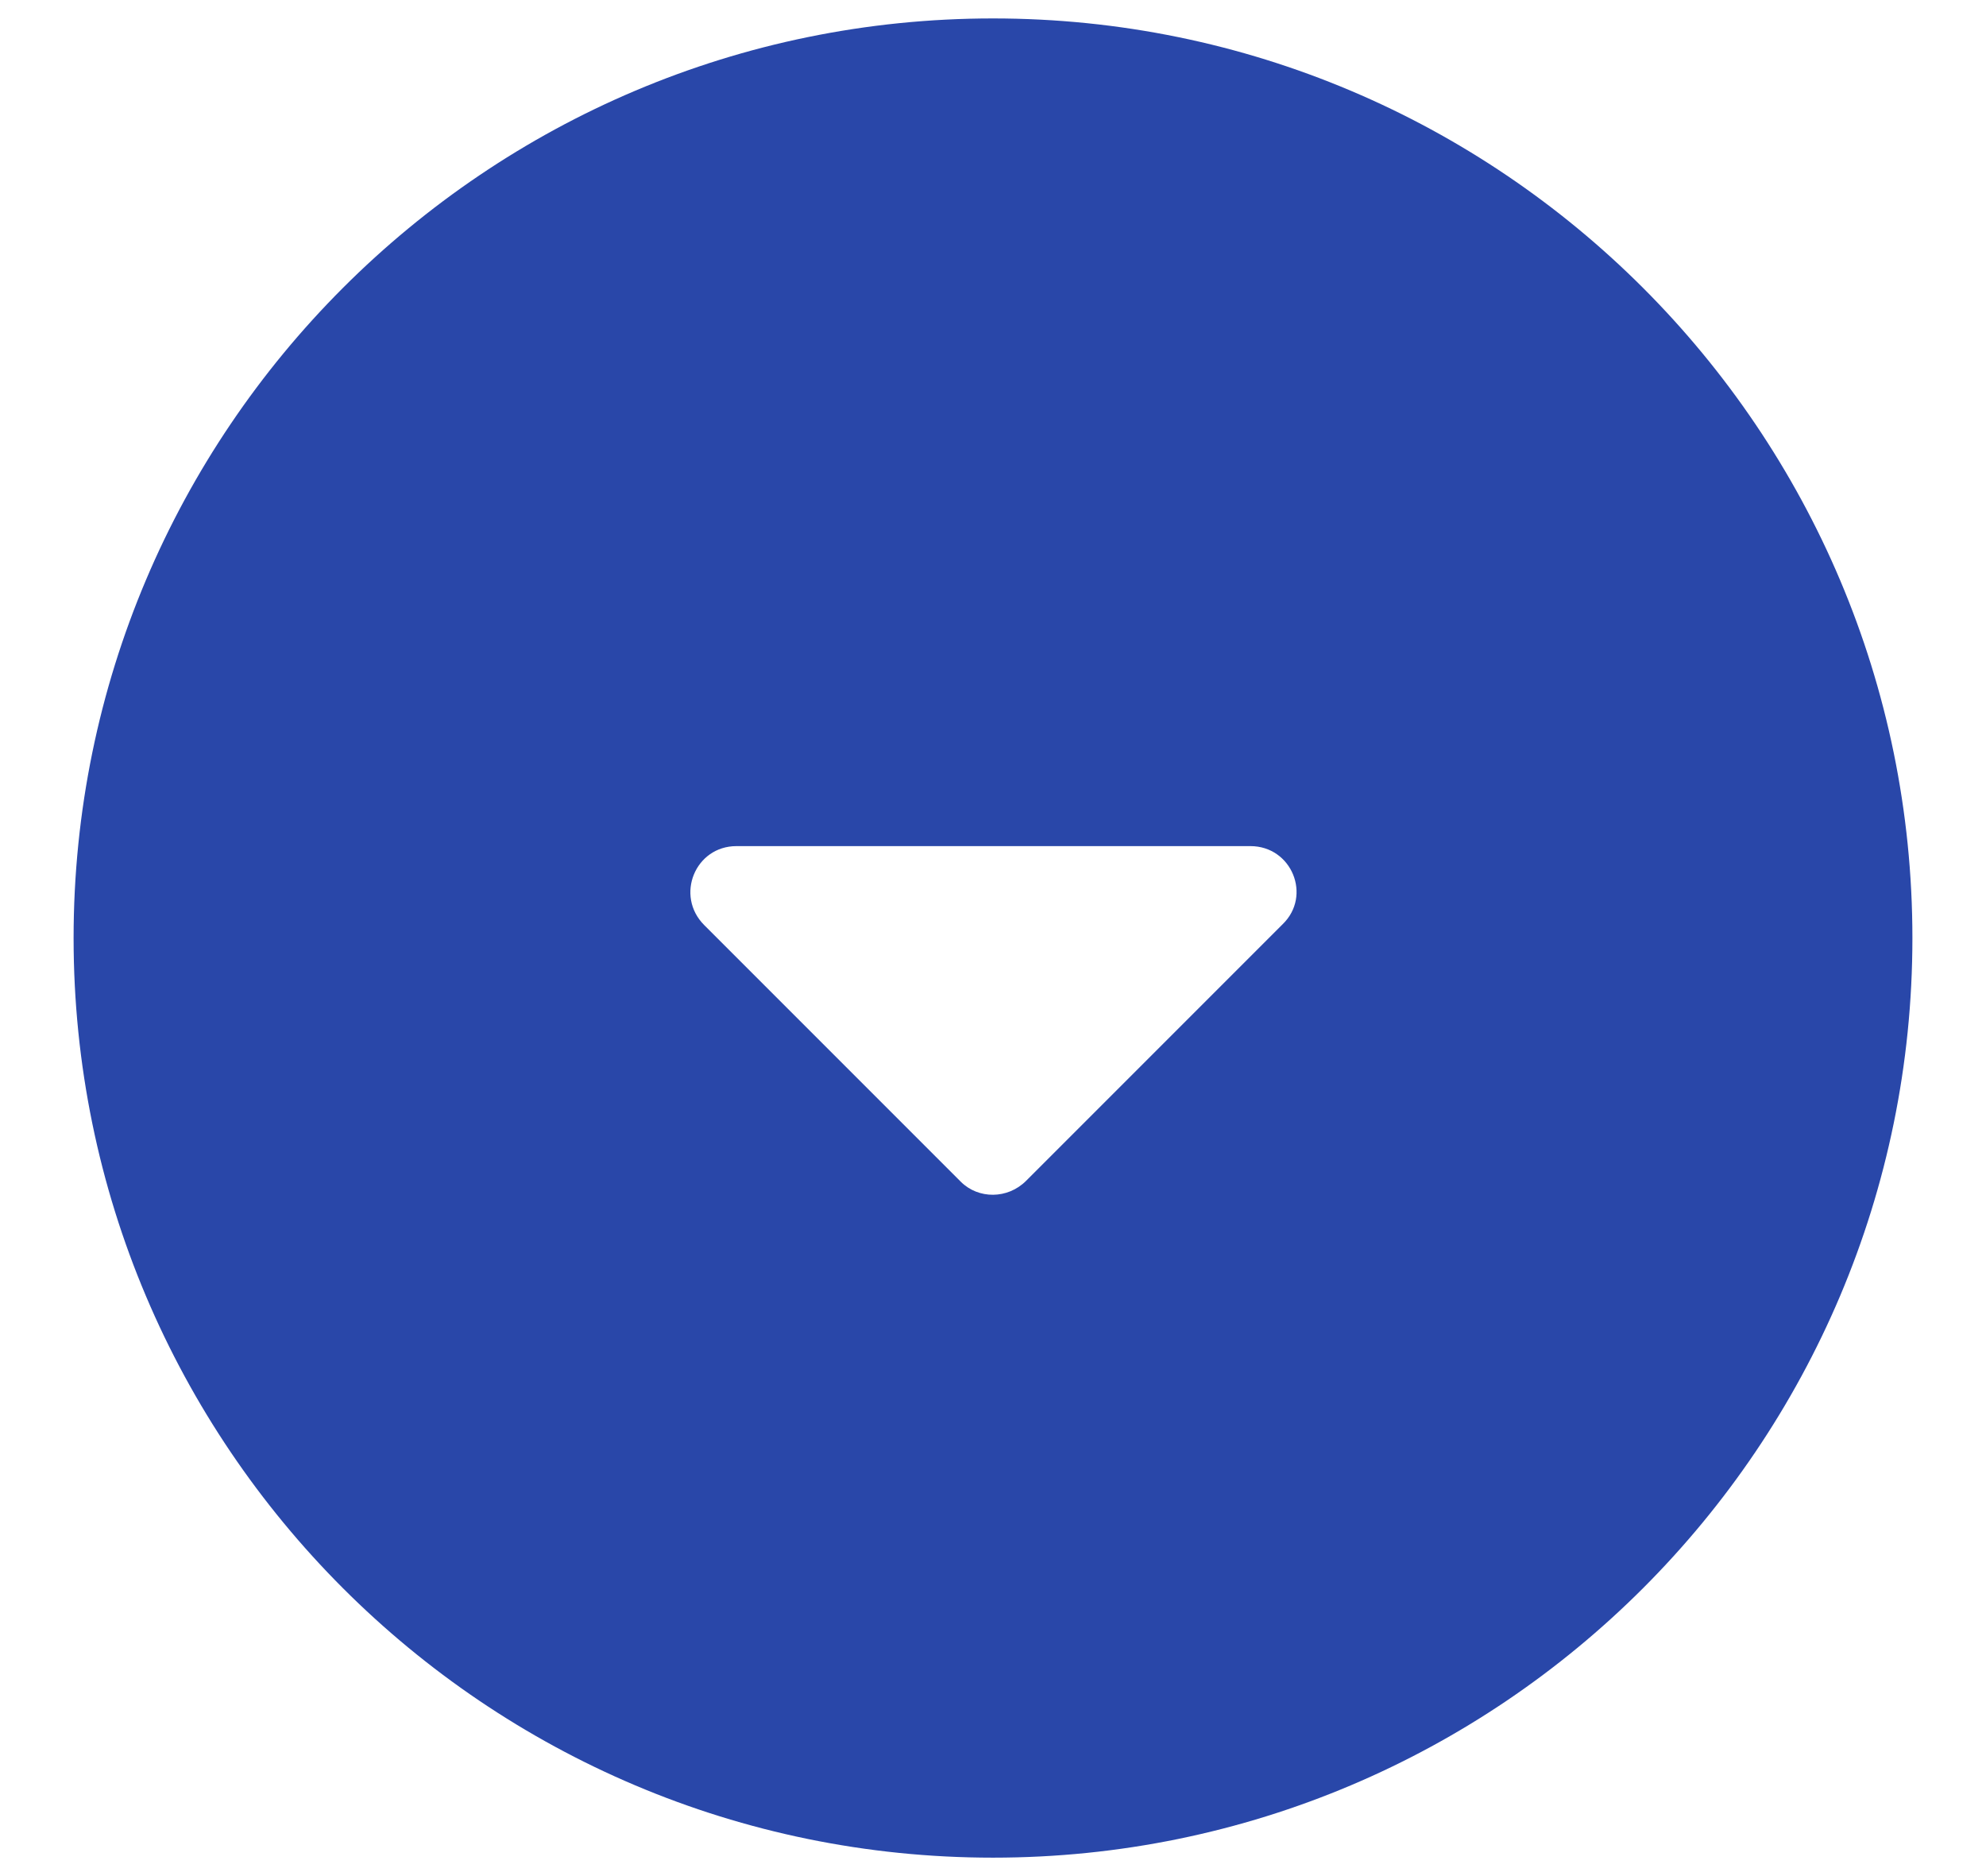 <svg width="18" height="17" viewBox="0 0 18 17" fill="none" xmlns="http://www.w3.org/2000/svg">
<path d="M9 0.167C4.4 0.167 0.667 3.9 0.667 8.5C0.667 13.1 4.4 16.833 9 16.833C13.6 16.833 17.333 13.1 17.333 8.5C17.333 3.9 13.6 0.167 9 0.167ZM8.708 10.708L6.383 8.383C6.117 8.117 6.3 7.667 6.675 7.667H11.333C11.708 7.667 11.892 8.117 11.625 8.375L9.3 10.7C9.133 10.867 8.867 10.867 8.708 10.708Z" fill="#2947A9"/>
</svg>
